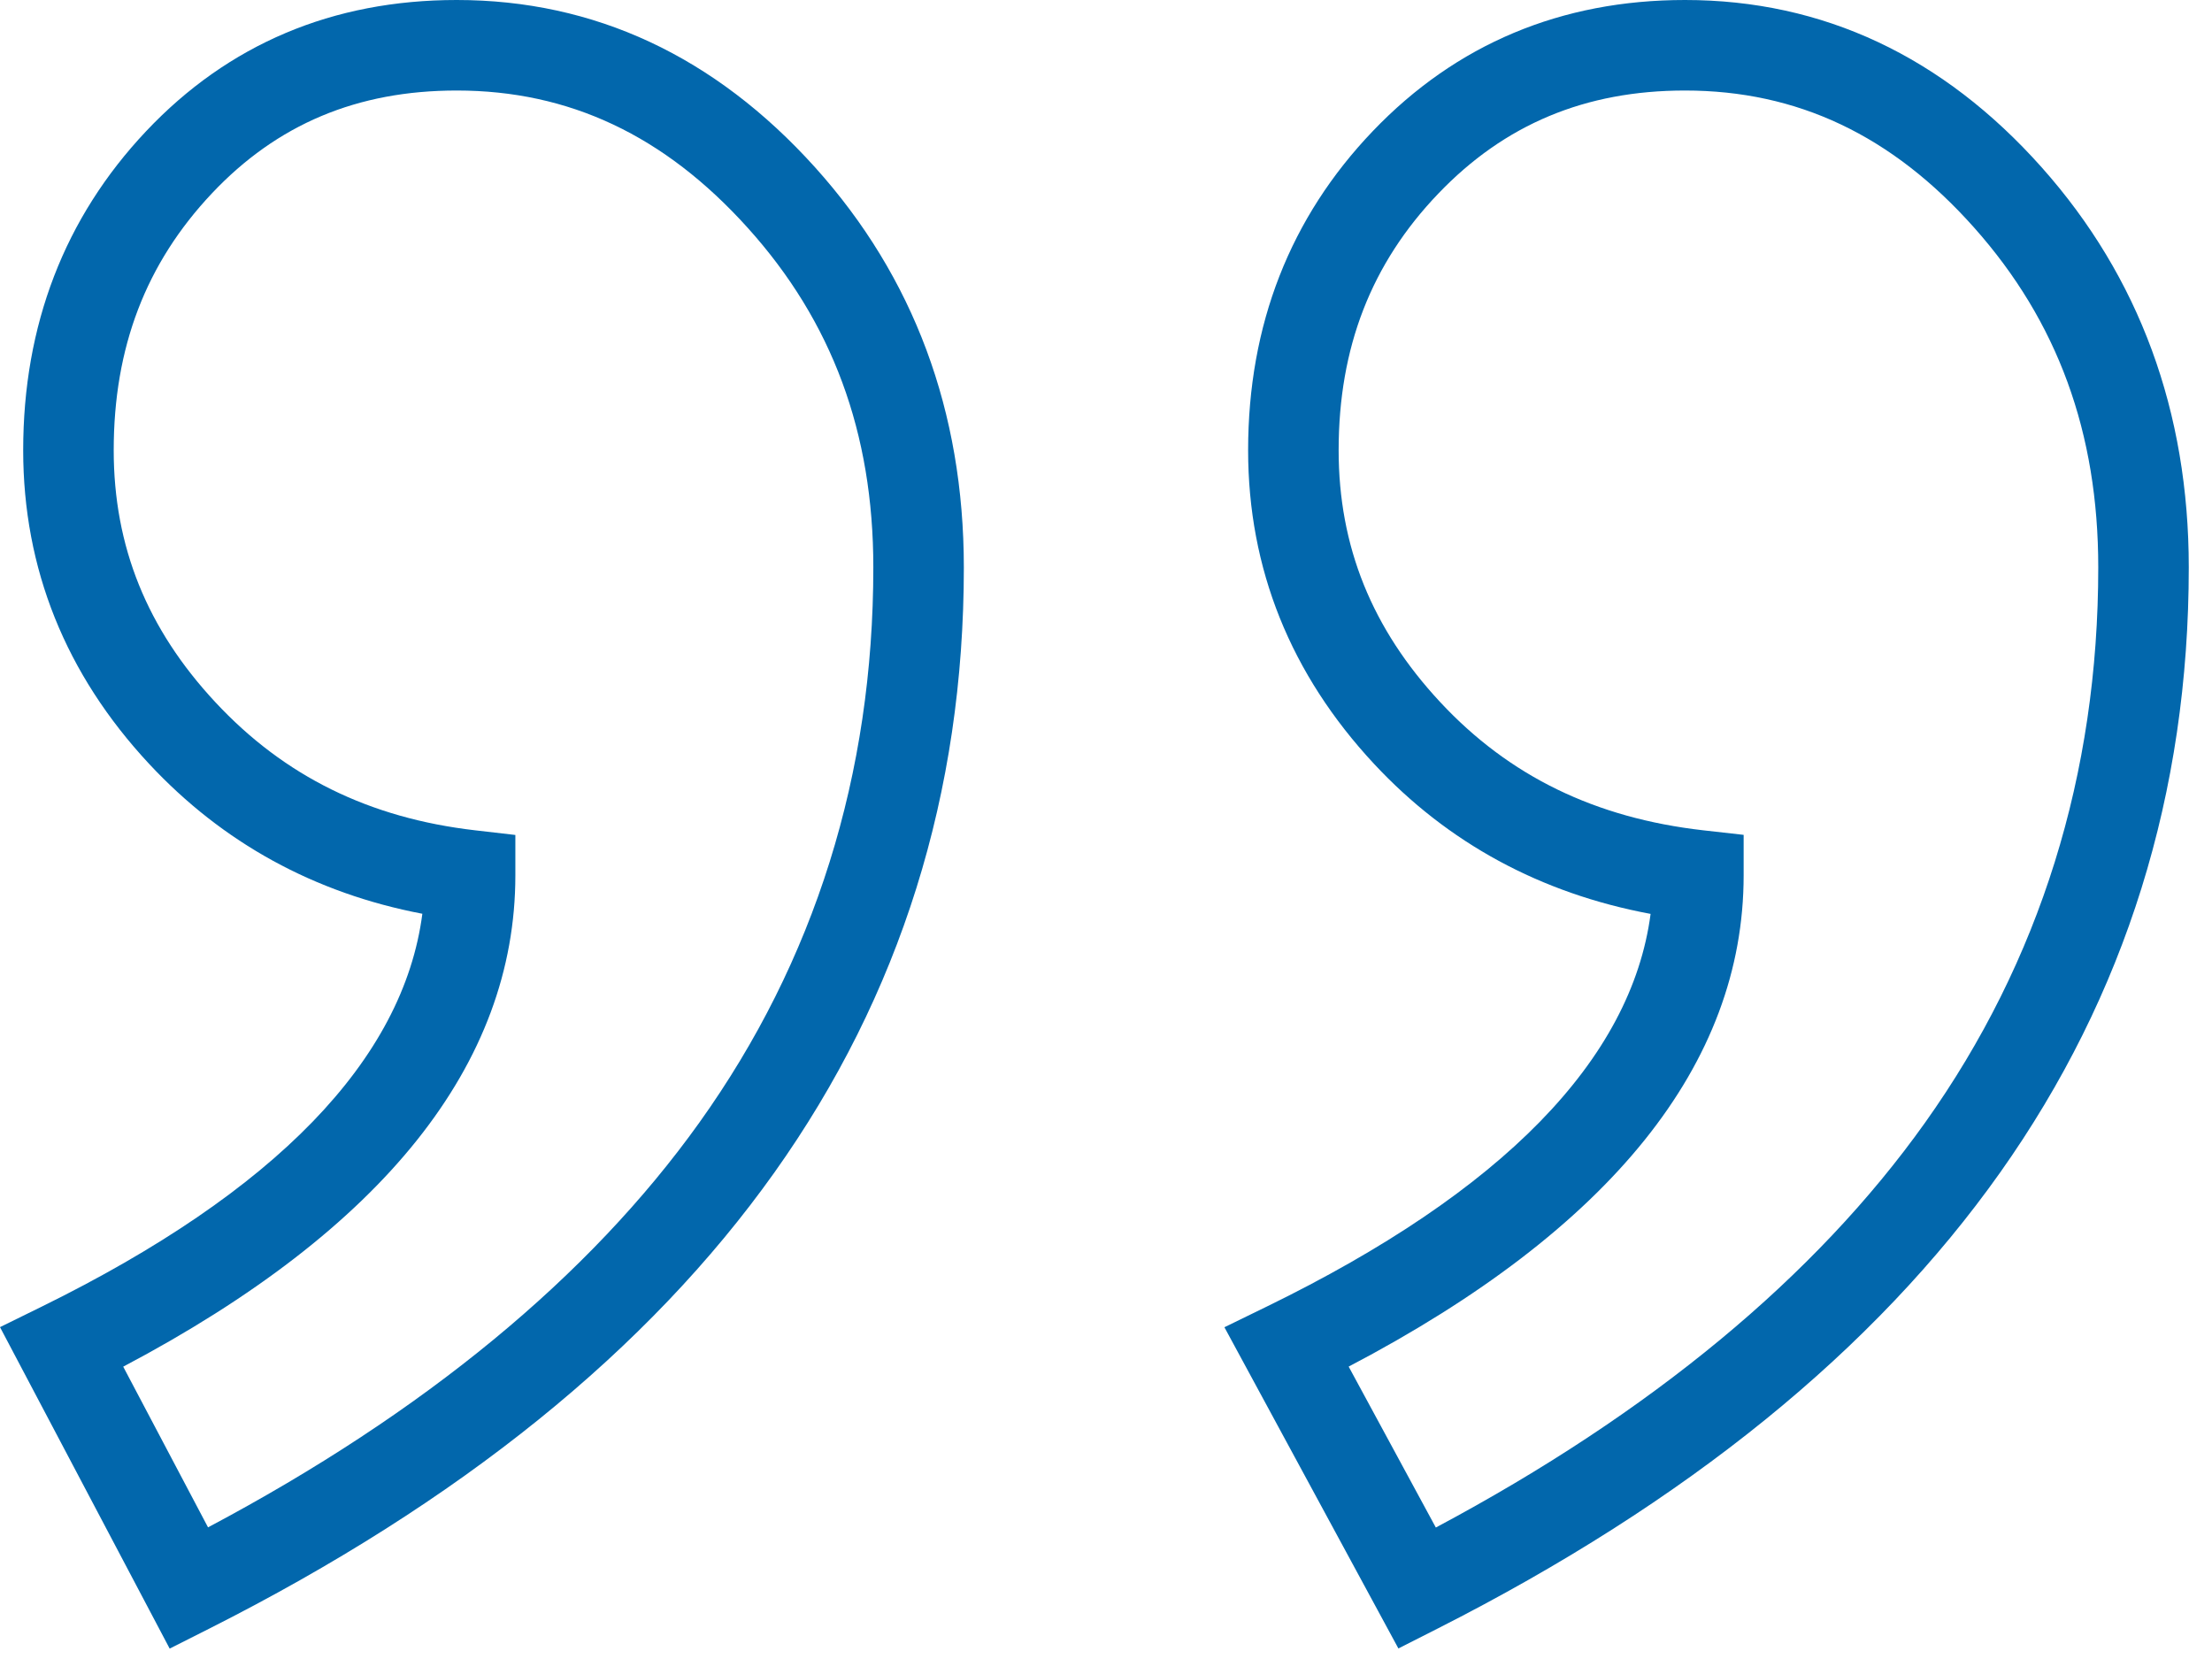 <svg width="64" height="48" viewBox="0 0 64 48" fill="none" xmlns="http://www.w3.org/2000/svg">
<path d="M59.075 4.845C56.213 1.63 52.74 0 48.752 0C45.167 0 42.129 1.276 39.72 3.793C37.326 6.294 36.112 9.401 36.112 13.027C36.112 16.453 37.338 19.506 39.756 22.102C41.889 24.392 44.576 25.848 47.757 26.442C47.2 30.659 43.472 34.476 36.654 37.802L35.426 38.401L40.46 47.695L41.596 47.119C56.016 39.81 63.328 29.48 63.328 16.416C63.328 11.909 61.897 8.016 59.075 4.845ZM41.543 44.196L39.021 39.54C46.606 35.565 50.449 30.788 50.449 25.325V24.155L49.286 24.024C46.157 23.669 43.666 22.457 41.672 20.317C39.693 18.192 38.731 15.808 38.731 13.027C38.731 10.057 39.673 7.629 41.612 5.604C43.534 3.595 45.87 2.619 48.752 2.619C52.005 2.619 54.742 3.916 57.118 6.586C59.534 9.301 60.709 12.516 60.709 16.416C60.709 22.403 59.023 27.809 55.698 32.482C52.525 36.941 47.767 40.878 41.543 44.196Z" fill="#0267AC"/>
<path d="M23.58 4.839C20.686 1.628 17.199 0 13.214 0C9.626 0 6.601 1.279 4.224 3.8C1.867 6.3 0.671 9.405 0.671 13.027C0.671 16.453 1.897 19.506 4.315 22.102C6.444 24.387 9.098 25.842 12.22 26.438C11.67 30.658 7.973 34.477 1.209 37.804L0 38.398L4.909 47.699L6.057 47.12C20.542 39.811 27.887 29.481 27.887 16.416C27.886 11.906 26.437 8.01 23.58 4.839ZM6.019 44.191L3.565 39.542C11.095 35.566 14.911 30.788 14.911 25.325V24.158L13.751 24.024C10.685 23.67 8.225 22.458 6.231 20.317C4.252 18.192 3.29 15.808 3.29 13.027C3.29 10.053 4.219 7.623 6.129 5.597C8.018 3.593 10.336 2.619 13.214 2.619C16.47 2.619 19.225 3.918 21.634 6.592C24.079 9.305 25.268 12.519 25.268 16.416C25.268 22.402 23.574 27.807 20.234 32.48C17.048 36.938 12.269 40.874 6.019 44.191Z" fill="#0267AC"/>
</svg>
